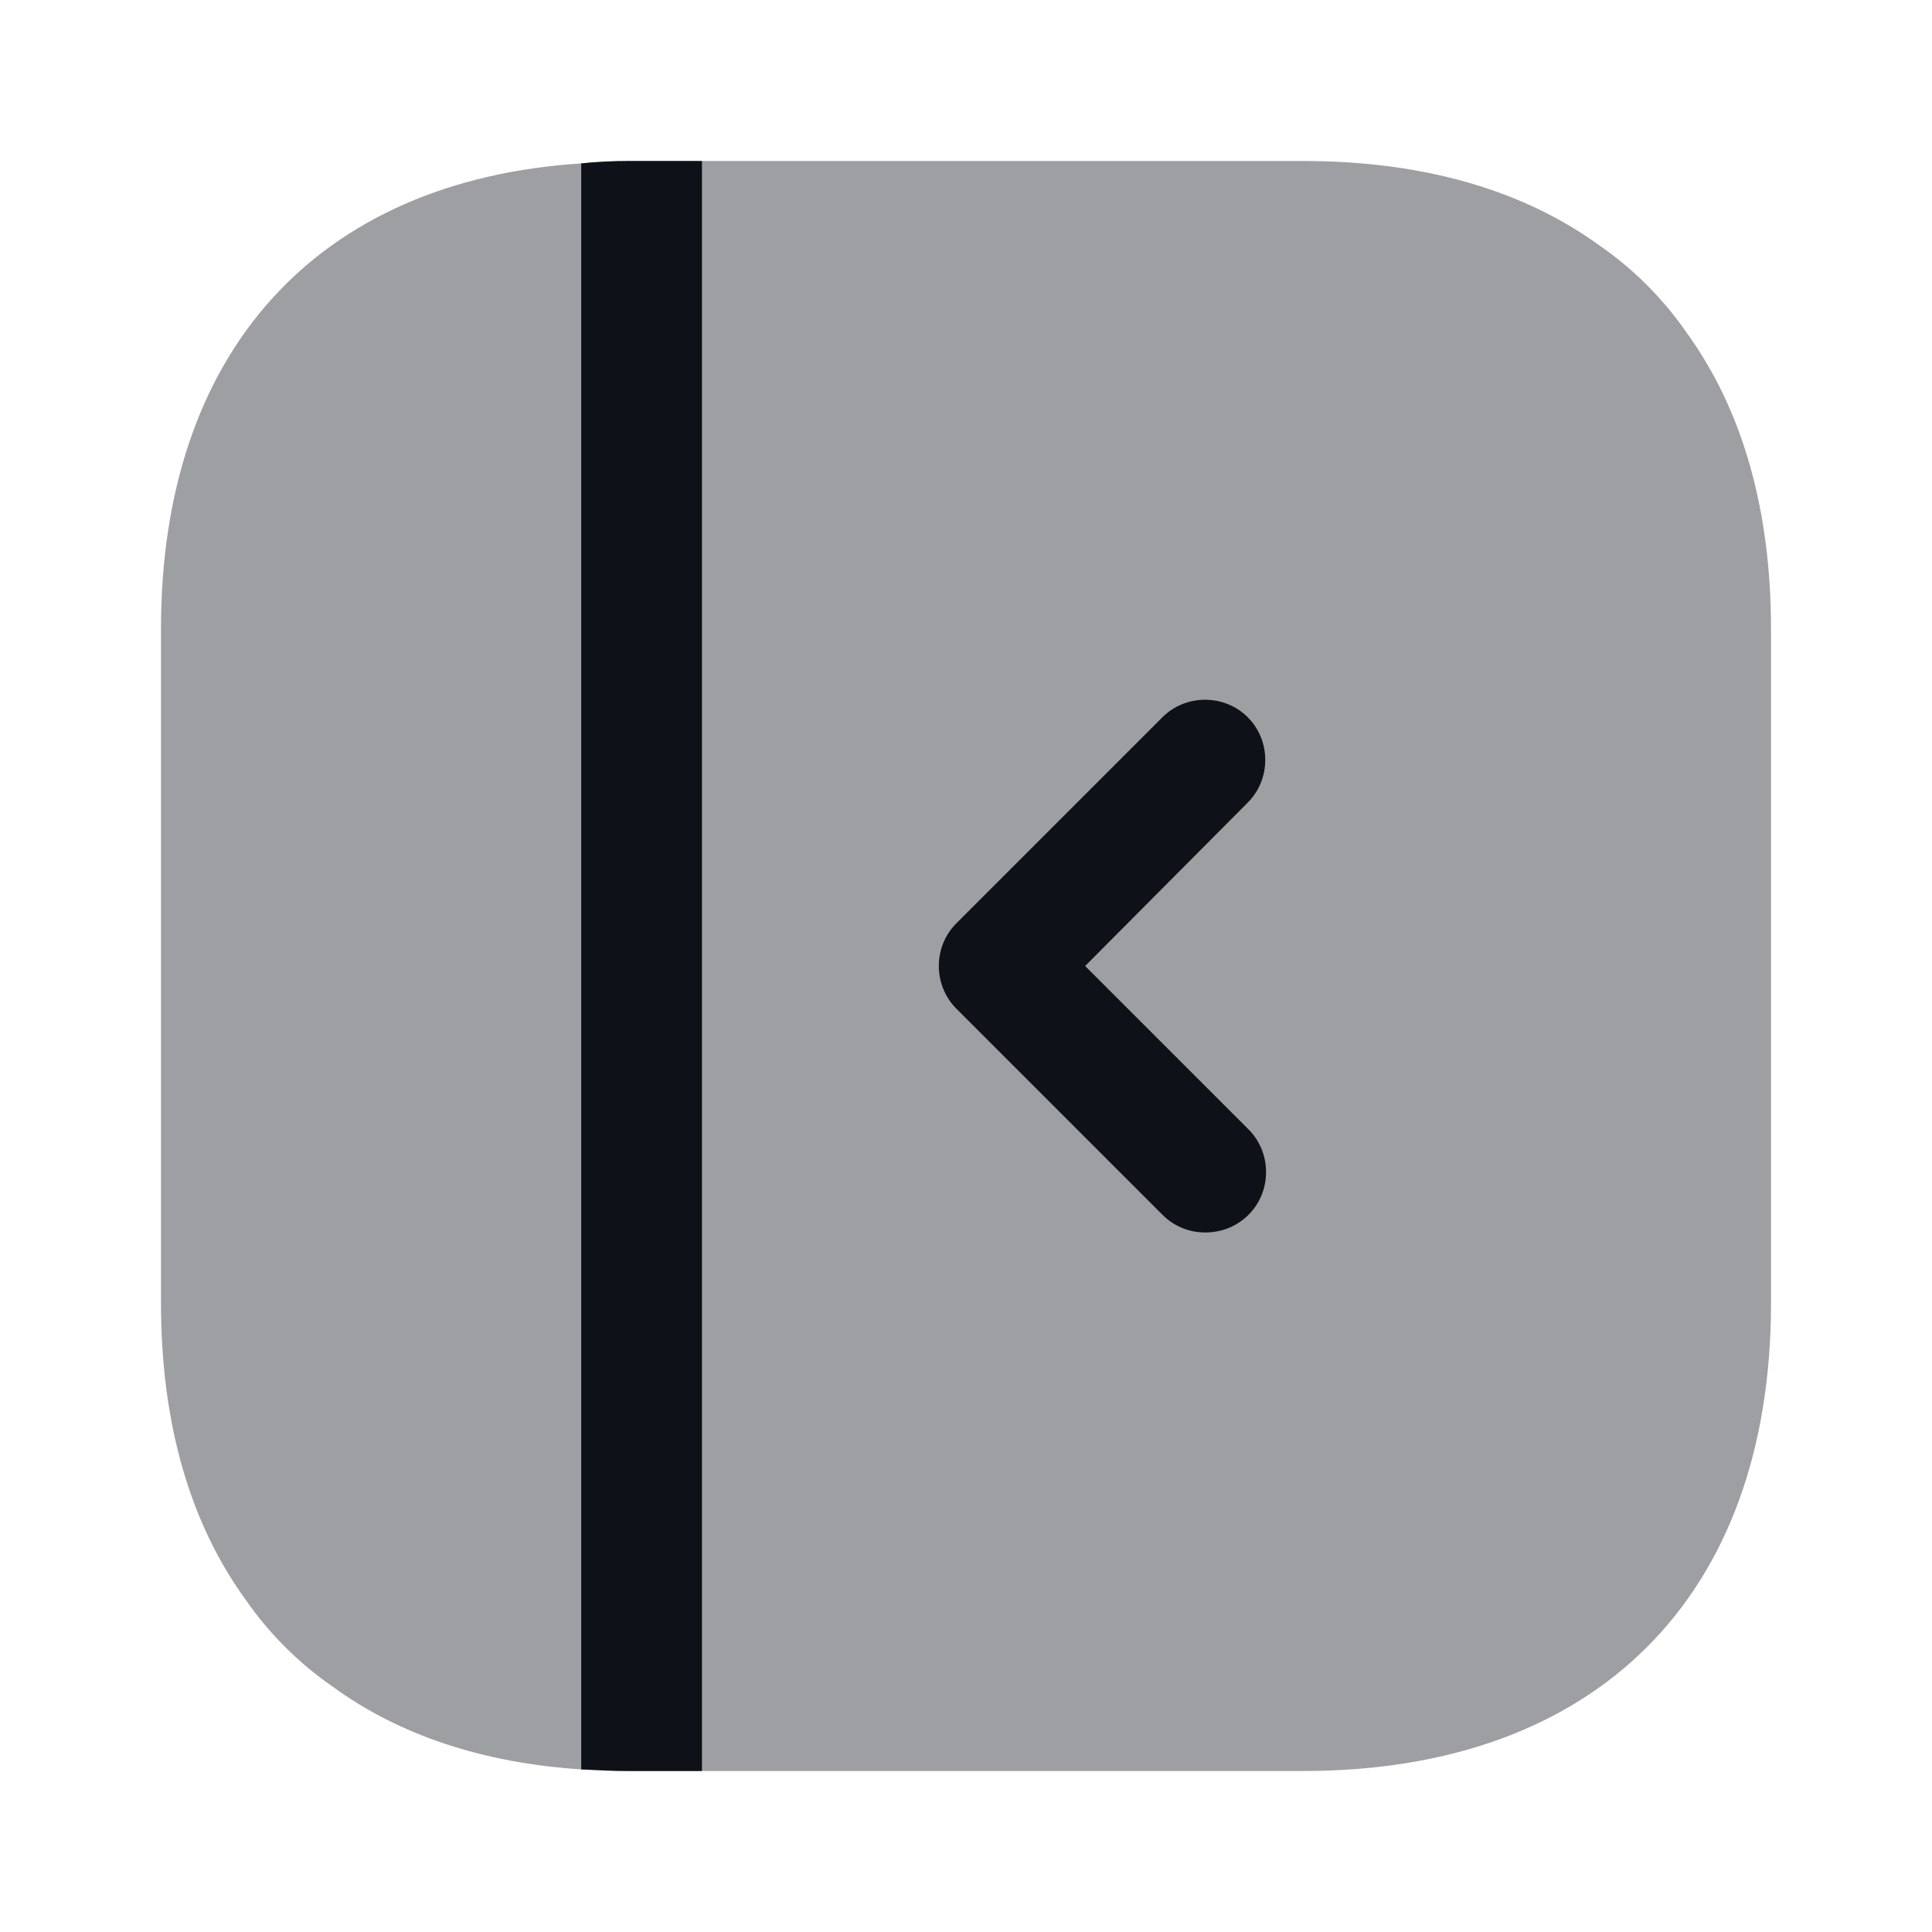 <svg width="24" height="24" viewBox="0 0 24 24" fill="none" xmlns="http://www.w3.org/2000/svg">
<path opacity="0.4" d="M22 7.81V16.19C22 19.83 19.83 22 16.19 22H7.81C7.61 22 7.41 21.99 7.22 21.98C5.99 21.9 4.95 21.55 4.13 20.95C3.71 20.66 3.34 20.29 3.05 19.87C2.36 18.92 2 17.68 2 16.19V7.81C2 4.37 3.94 2.24 7.22 2.03C7.41 2.01 7.61 2 7.81 2H16.19C17.68 2 18.92 2.36 19.87 3.05C20.29 3.34 20.66 3.71 20.95 4.13C21.64 5.08 22 6.32 22 7.81Z" fill="#0E1117"/>
<path d="M8.72 2V22H7.81C7.61 22 7.41 21.99 7.22 21.98V2.03C7.41 2.01 7.61 2 7.81 2H8.72Z" fill="#0E1117"/>
<path d="M14.97 15.31C14.78 15.31 14.59 15.24 14.44 15.09L11.88 12.53C11.59 12.24 11.59 11.76 11.88 11.47L14.44 8.91C14.73 8.62 15.21 8.62 15.5 8.91C15.79 9.2 15.79 9.68 15.5 9.97L13.48 12L15.51 14.03C15.8 14.32 15.8 14.8 15.51 15.09C15.36 15.24 15.17 15.31 14.97 15.31Z" fill="#0E1117"/>
</svg>
